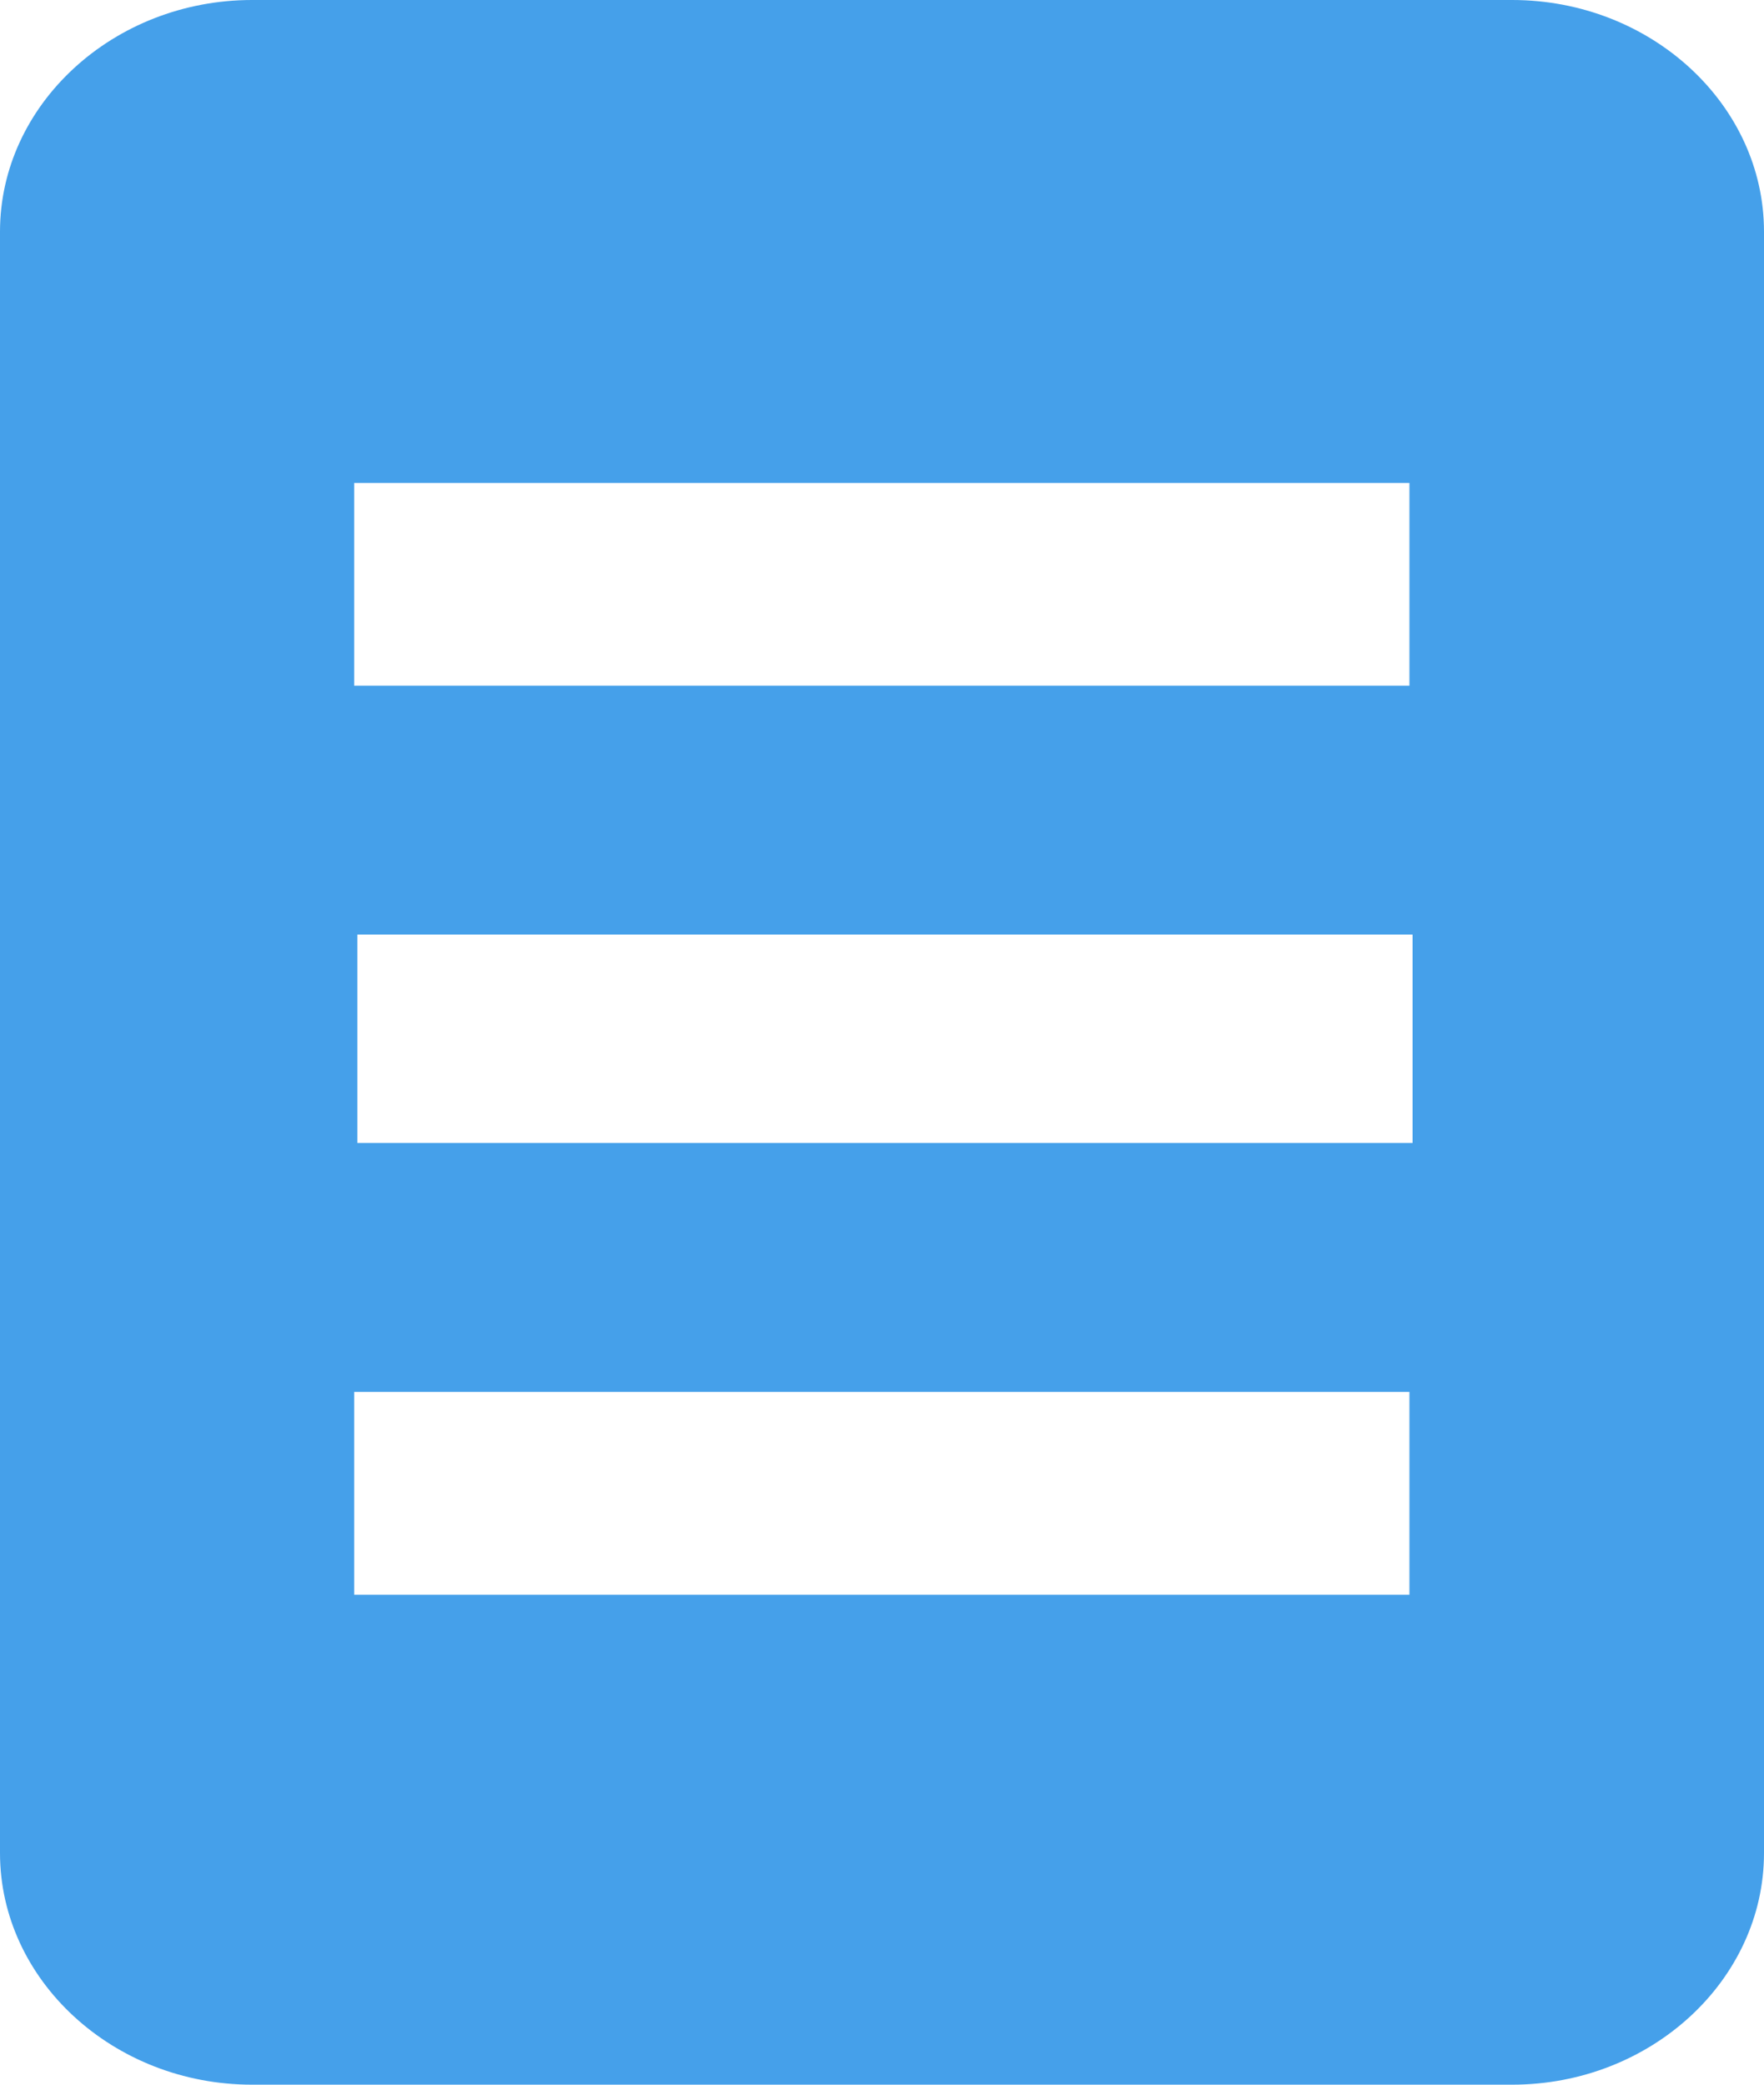 <?xml version="1.0" encoding="UTF-8"?>
<svg width="22px" height="26px" viewBox="0 0 22 26" version="1.1" xmlns="http://www.w3.org/2000/svg" xmlns:xlink="http://www.w3.org/1999/xlink">
    <!-- Generator: Sketch 52.1 (67048) - http://www.bohemiancoding.com/sketch -->
    <title>简介</title>
    <desc>Created with Sketch.</desc>
    <g id="慢阻肺专项" stroke="none" stroke-width="1" fill="none" fill-rule="evenodd">
        <g id="慢阻肺项目-项目详情1" transform="translate(-465, -446)" fill="#45A0EA" fill-rule="nonzero">
            <g id="分组-2" transform="translate(429, 414)">
                <g id="简介" transform="translate(36, 32)">
                    <path d="M18.859,0 L3.143,0 C1.416,0 0,1.302 0,2.889 L0,23.111 C0,24.698 1.416,26 3.143,26 L18.859,26 C20.587,26 22,24.698 22,23.111 L22,2.889 C22,1.302 20.589,0 18.859,0 Z M4.417,6.024 L17.578,6.024 L17.578,8.552 L4.417,8.552 L4.417,6.024 Z M17.578,19.89 L4.417,19.89 L4.417,17.36 L17.578,17.36 L17.578,19.89 Z M17.617,14.255 L4.457,14.255 L4.457,11.656 L17.617,11.656 L17.617,14.255 Z" id="Shape"></path>
                </g>
            </g>
        </g>
    </g>
</svg>
